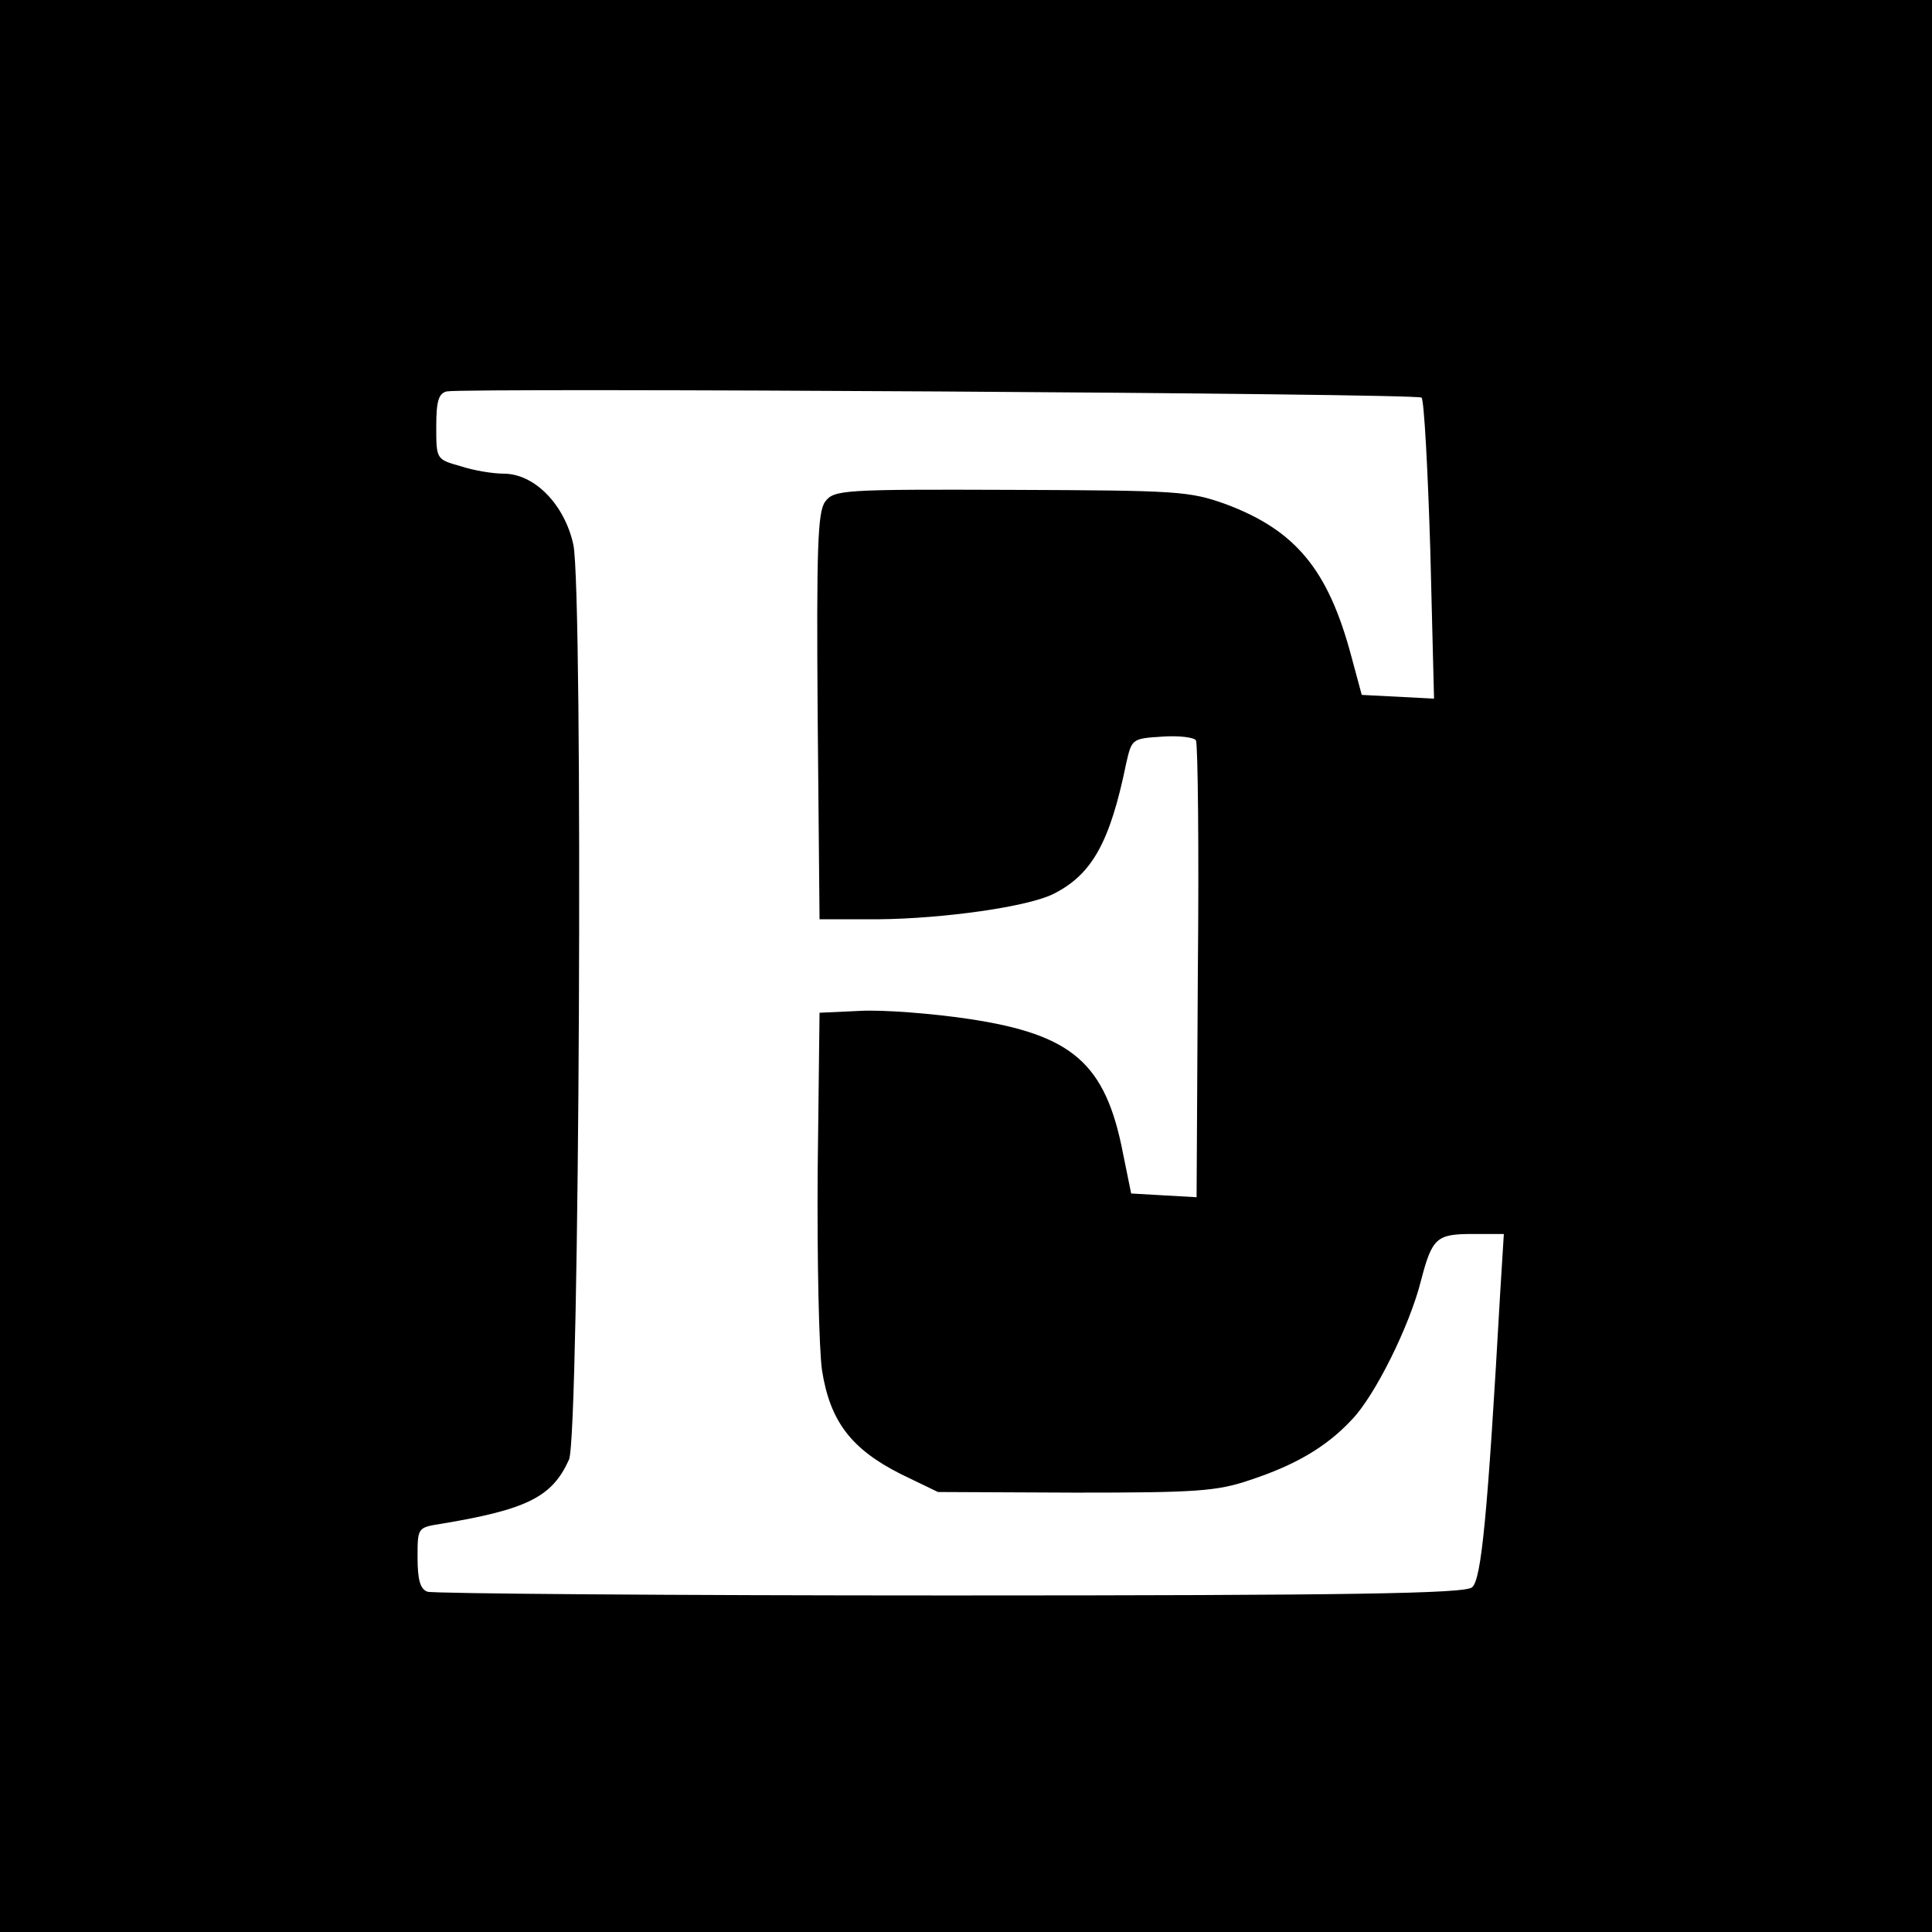 <?xml version="1.0" standalone="no"?>
<!DOCTYPE svg PUBLIC "-//W3C//DTD SVG 20010904//EN"
 "http://www.w3.org/TR/2001/REC-SVG-20010904/DTD/svg10.dtd">
<svg version="1.0" xmlns="http://www.w3.org/2000/svg"
 width="310pt" height="310pt" viewBox="0 0 310 310"
 preserveAspectRatio="xMidYMid meet">
<g transform="translate(0,310) scale(0.1,-0.1)"
fill="#000000" stroke="none">
<path d="M0 1550 l0 -1550 1550 0 1550 0 0 1550 0 1550 -1550 0 -1550 0 0
-1550z m2281 912 c4 -4 10 -114 14 -245 l6 -238 -58 3 -58 3 -17 63 c-37 138
-89 201 -201 243 -59 21 -76 22 -345 23 -270 1 -284 0 -298 -19 -12 -16 -14
-74 -12 -345 l3 -325 95 0 c104 1 240 20 281 41 61 31 90 82 116 209 9 39 9
40 57 43 27 2 52 -1 55 -6 3 -6 5 -173 3 -372 l-2 -361 -53 3 -52 3 -13 64
c-28 145 -81 191 -247 216 -60 9 -139 15 -175 13 l-65 -3 -3 -255 c-1 -140 2
-284 7 -319 13 -82 47 -126 126 -166 l60 -29 220 -1 c193 0 227 2 280 20 73
24 123 53 164 97 37 38 93 151 111 223 18 69 25 75 83 75 l50 0 -6 -97 c-20
-354 -30 -458 -45 -470 -12 -10 -195 -13 -838 -13 -452 0 -829 3 -838 6 -12 4
-16 20 -16 55 0 48 0 48 38 54 138 23 178 43 205 103 17 37 23 1391 7 1468
-14 64 -62 114 -112 114 -17 0 -48 5 -69 12 -39 11 -39 11 -39 64 0 41 4 53
17 56 33 6 1558 -3 1564 -10z"/>
</g>
</svg>
